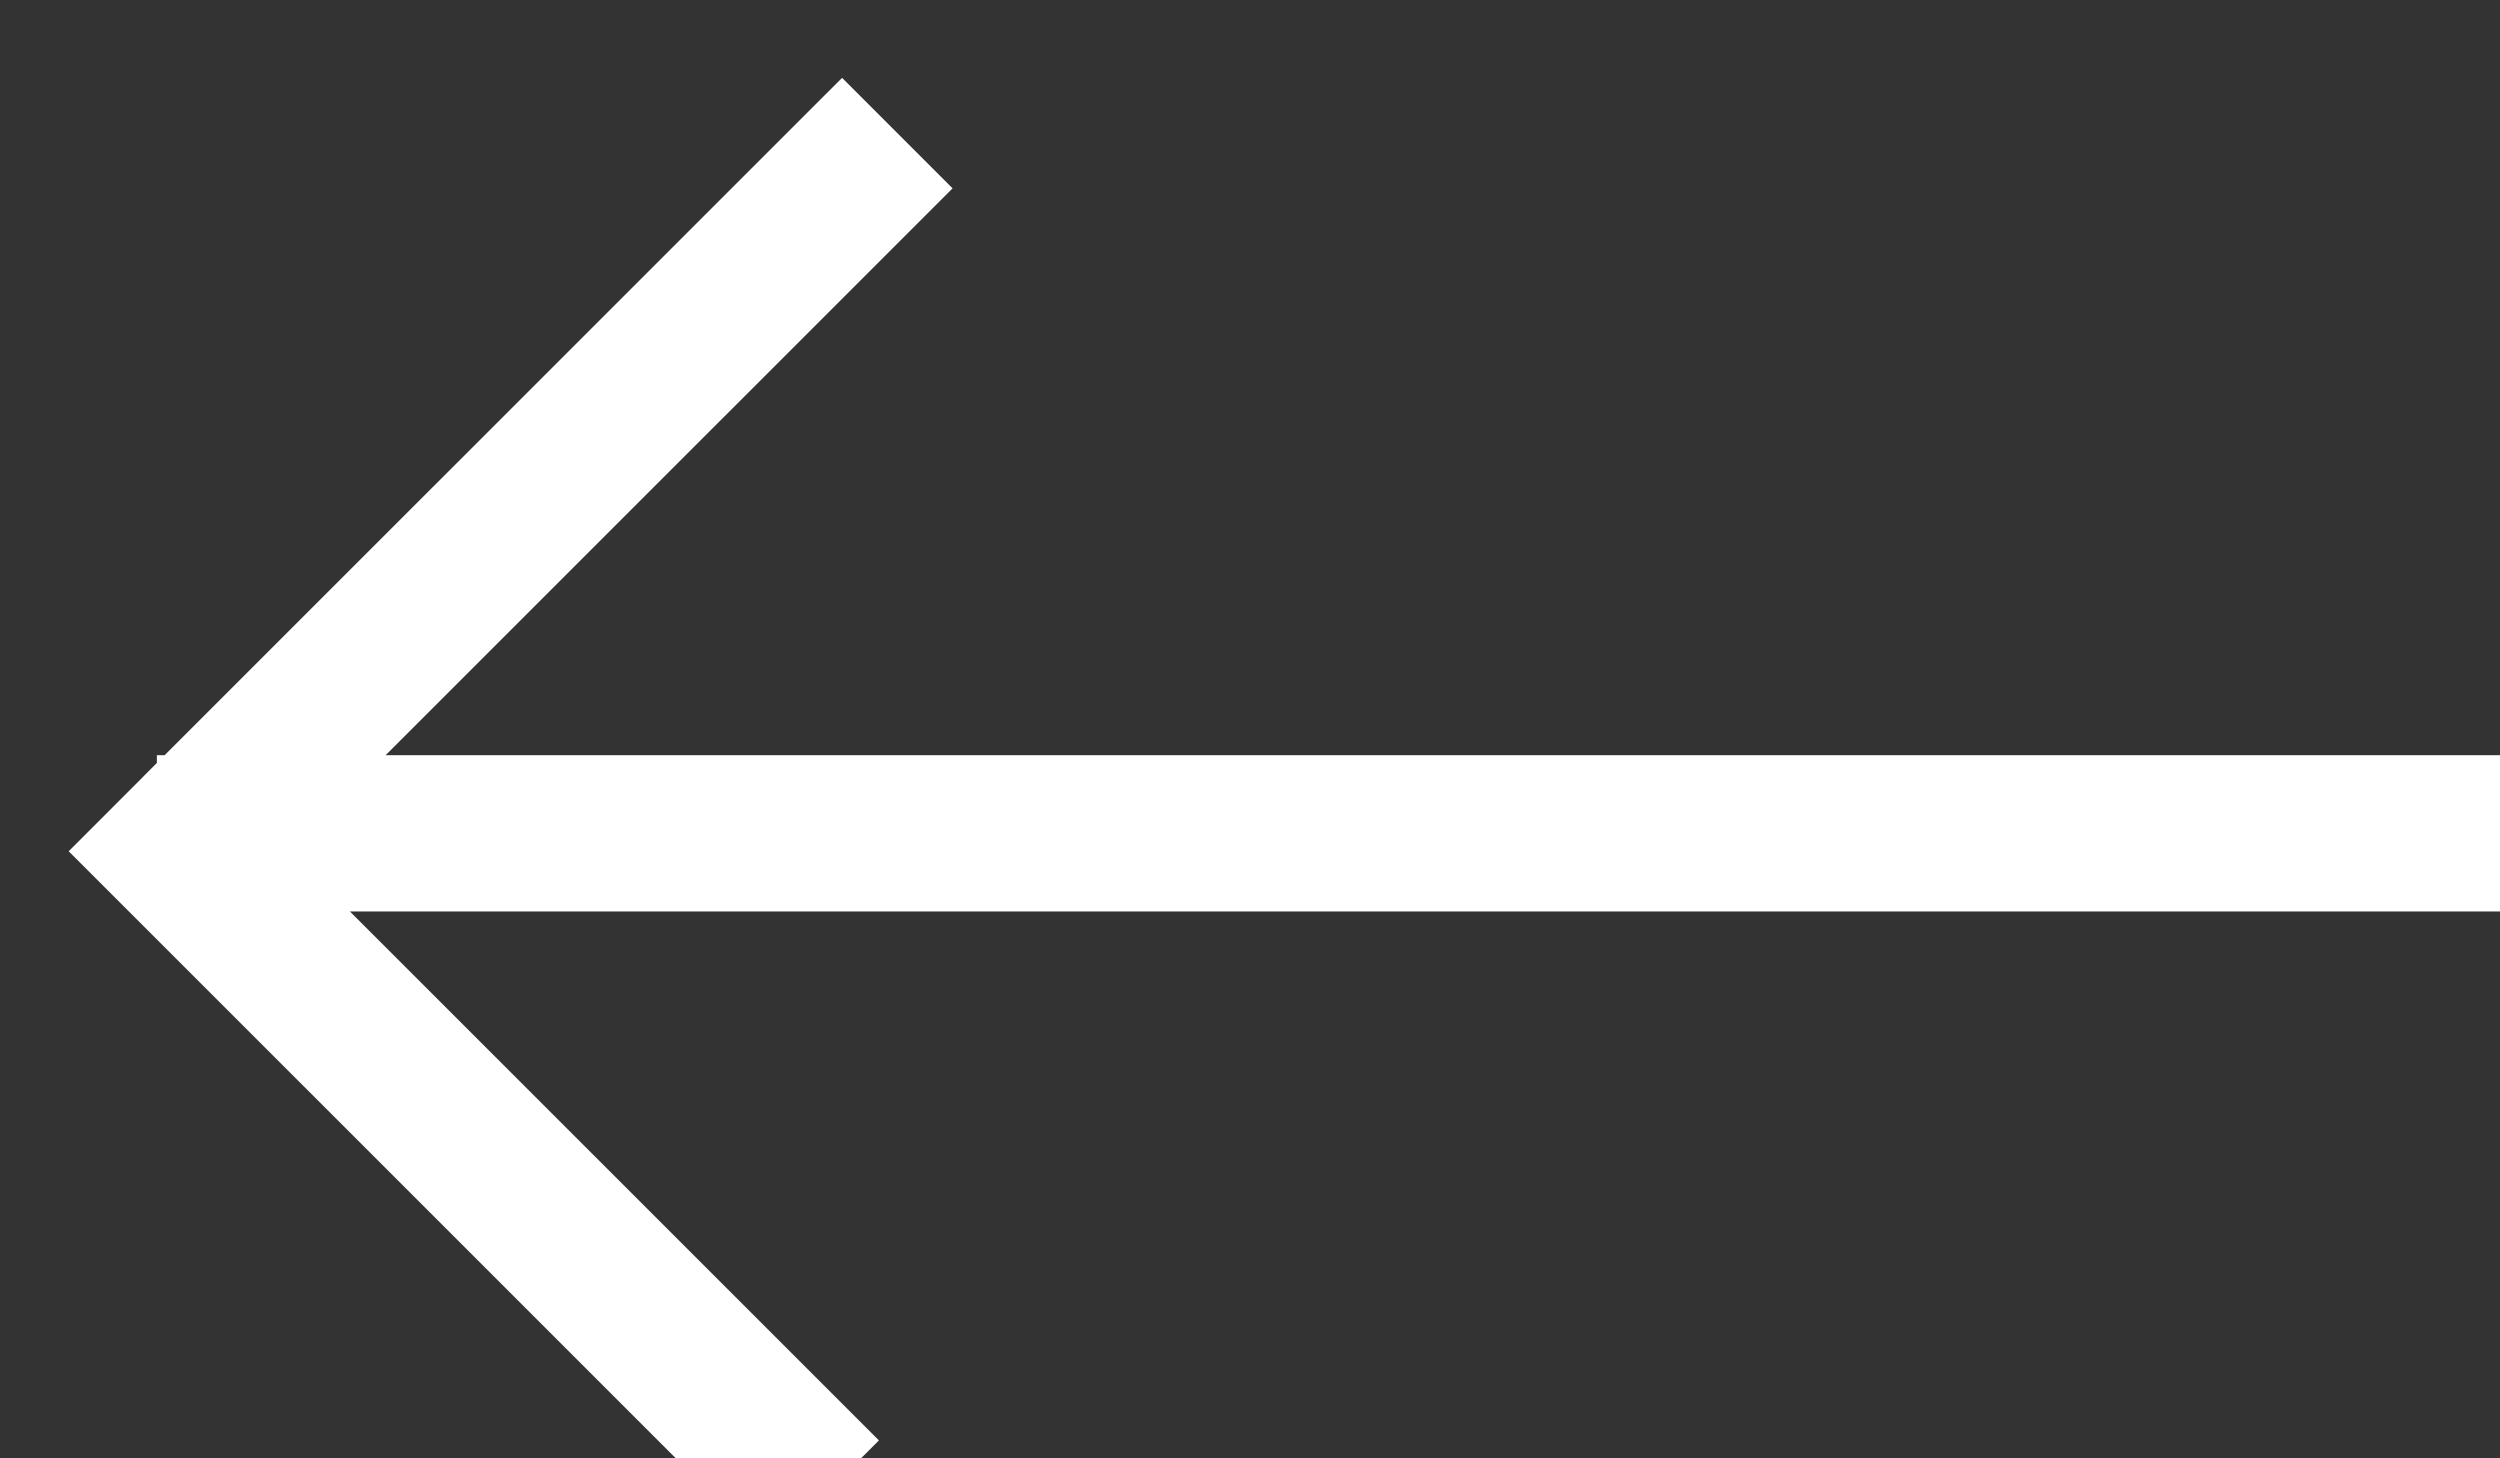 <svg xmlns="http://www.w3.org/2000/svg" width="24" height="14" viewBox="0 0 24 14">
    <rect x="0" y="0" width="24" height="14" fill="#333333" stroke="none"/>
    <g fill="none" fill-rule="evenodd" stroke="#fff" stroke-linecap="square" stroke-width="1.5">
        <path d="M25 8H2.256M1.72 8.172l5.657 5.656M8.084 1.808L2.427 7.464"/>
    </g>
</svg>